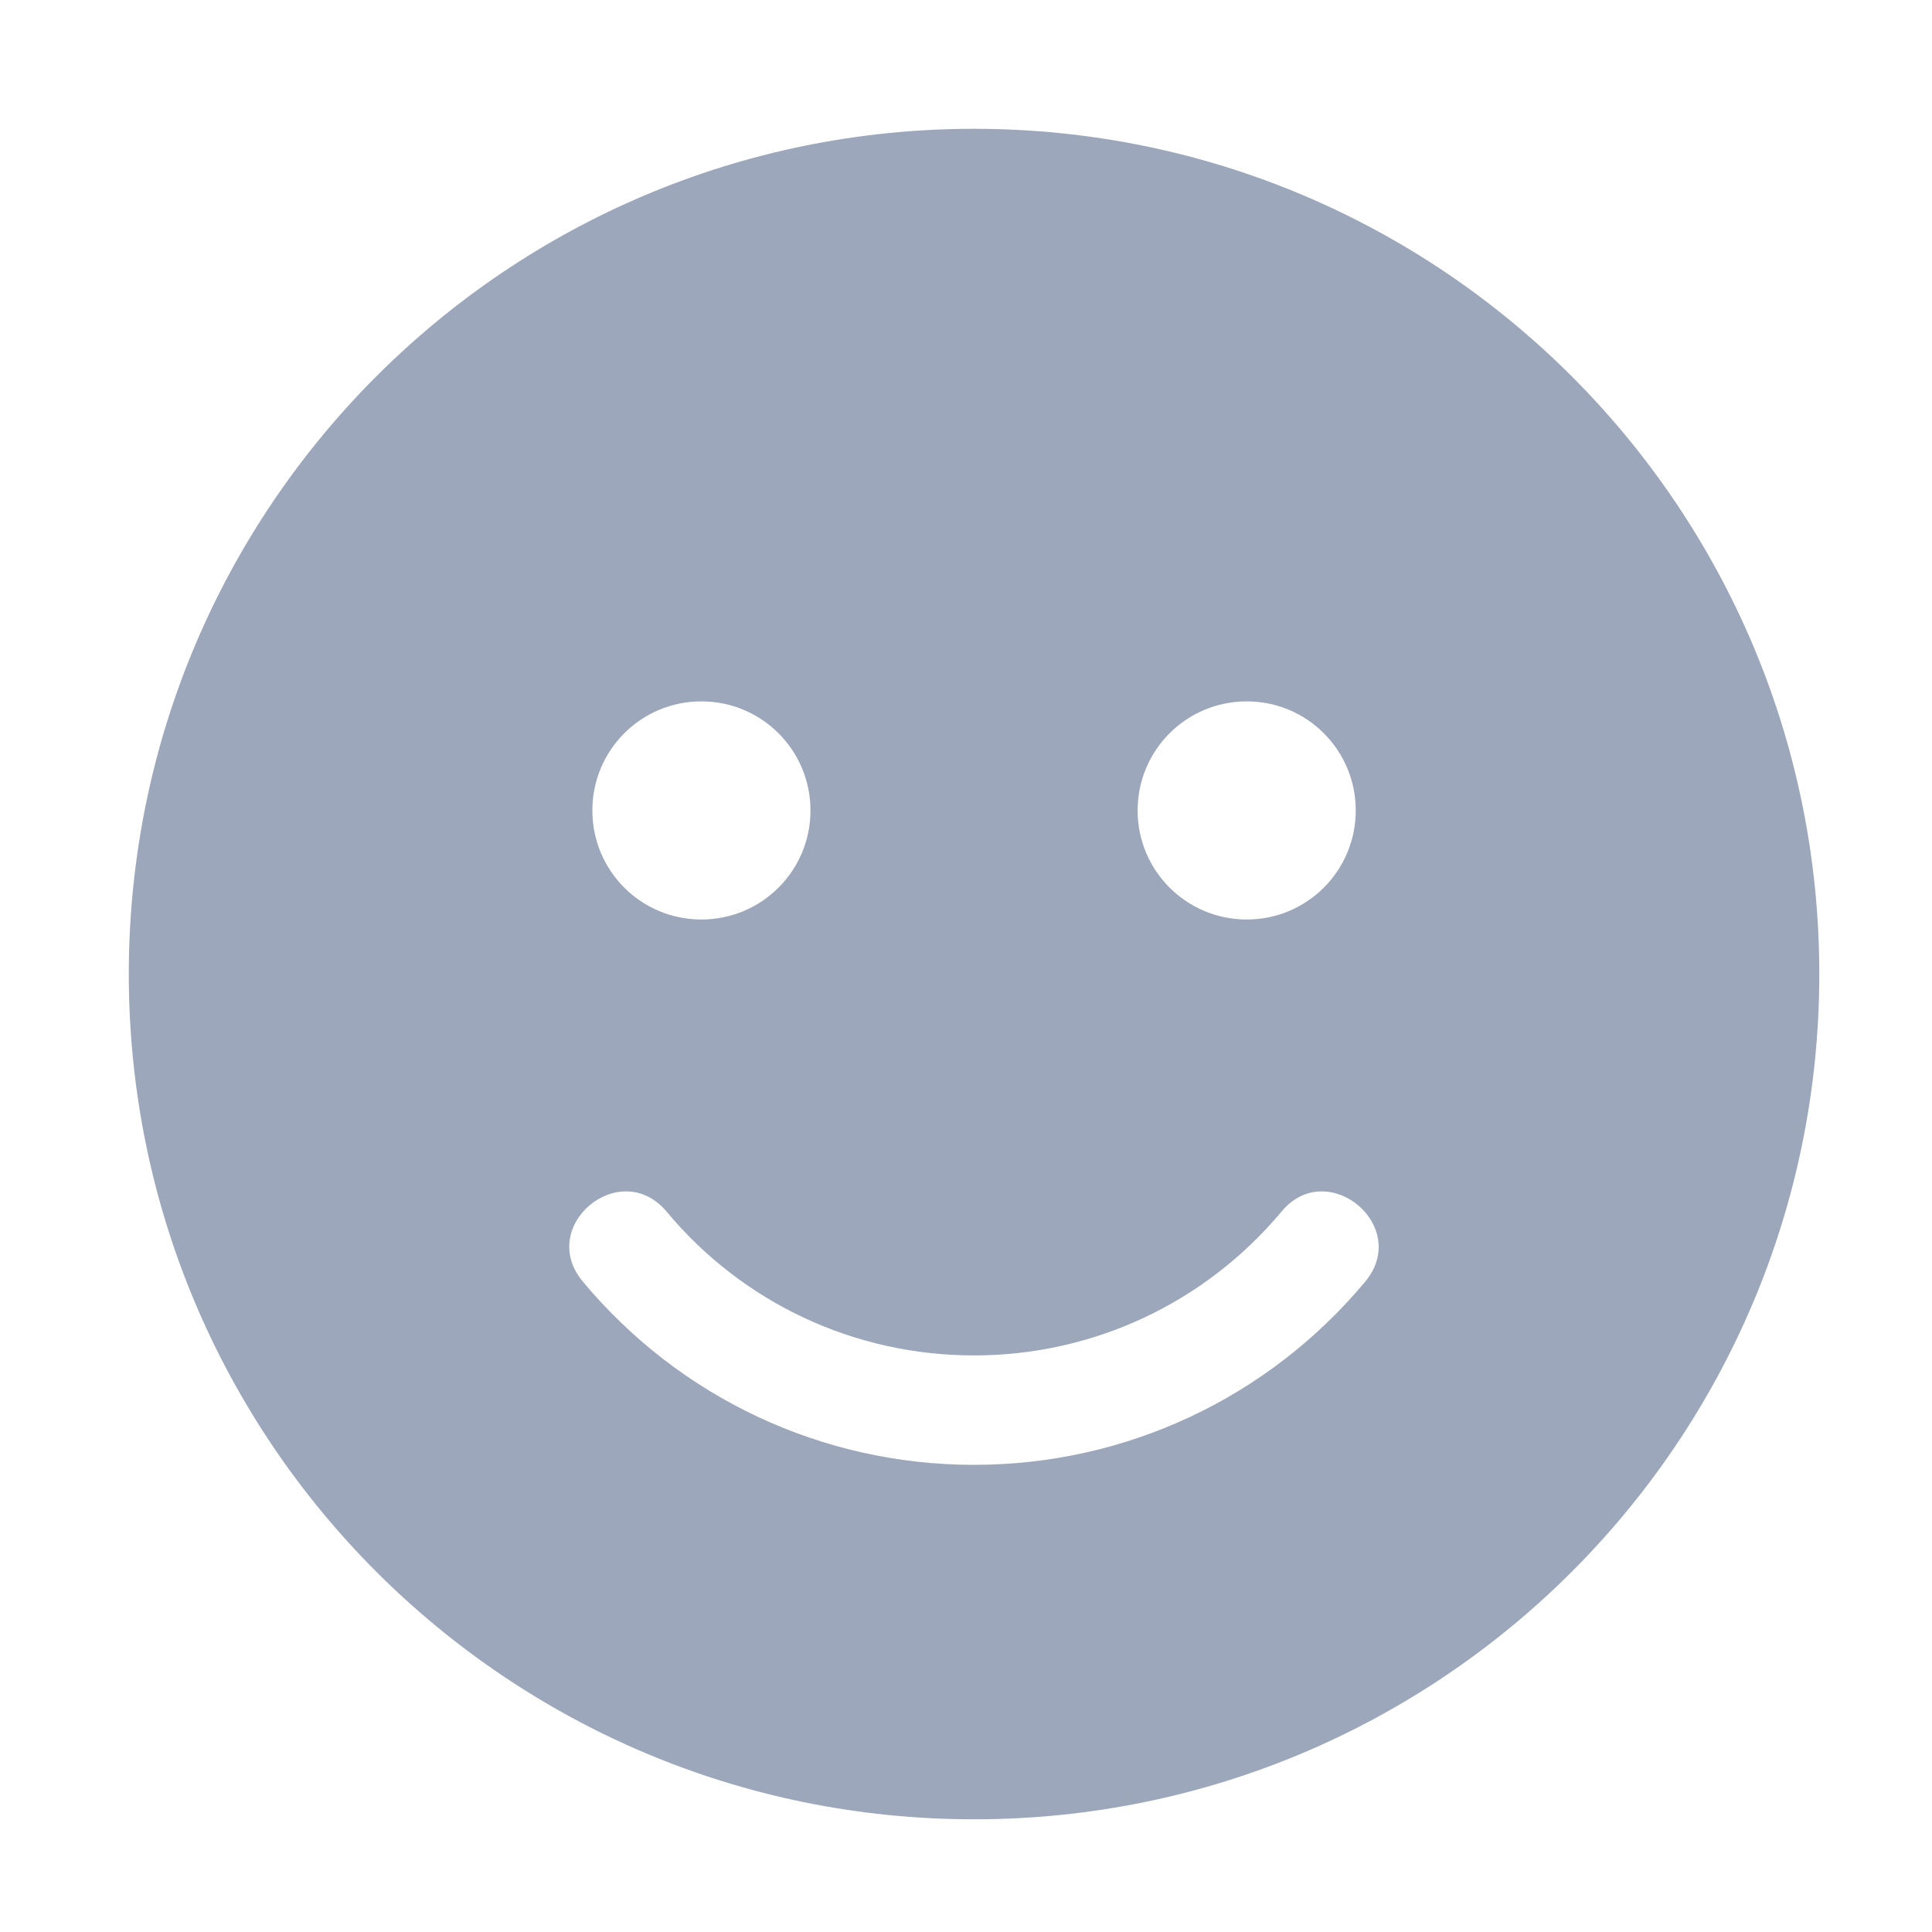 <svg width="30" height="30" viewBox="0 0 30 30" fill="none" xmlns="http://www.w3.org/2000/svg">
<path d="M15.125 2C7.875 2 2 7.875 2 15.125C2 22.375 7.875 28.25 15.125 28.25C22.375 28.25 28.25 22.375 28.25 15.125C28.25 7.875 22.375 2 15.125 2ZM19.359 10.891C20.296 10.891 21.052 11.648 21.052 12.585C21.052 13.521 20.296 14.278 19.359 14.278C18.422 14.278 17.665 13.521 17.665 12.585C17.665 11.648 18.422 10.891 19.359 10.891ZM10.891 10.891C11.828 10.891 12.585 11.648 12.585 12.585C12.585 13.521 11.828 14.278 10.891 14.278C9.954 14.278 9.198 13.521 9.198 12.585C9.198 11.648 9.954 10.891 10.891 10.891ZM21.201 19.899C19.692 21.709 17.48 22.746 15.125 22.746C12.77 22.746 10.558 21.709 9.049 19.899C8.33 19.036 9.632 17.956 10.351 18.814C11.537 20.237 13.273 21.047 15.125 21.047C16.977 21.047 18.713 20.232 19.899 18.814C20.608 17.956 21.915 19.036 21.201 19.899Z" fill="#9CA7BB"/>
</svg>
